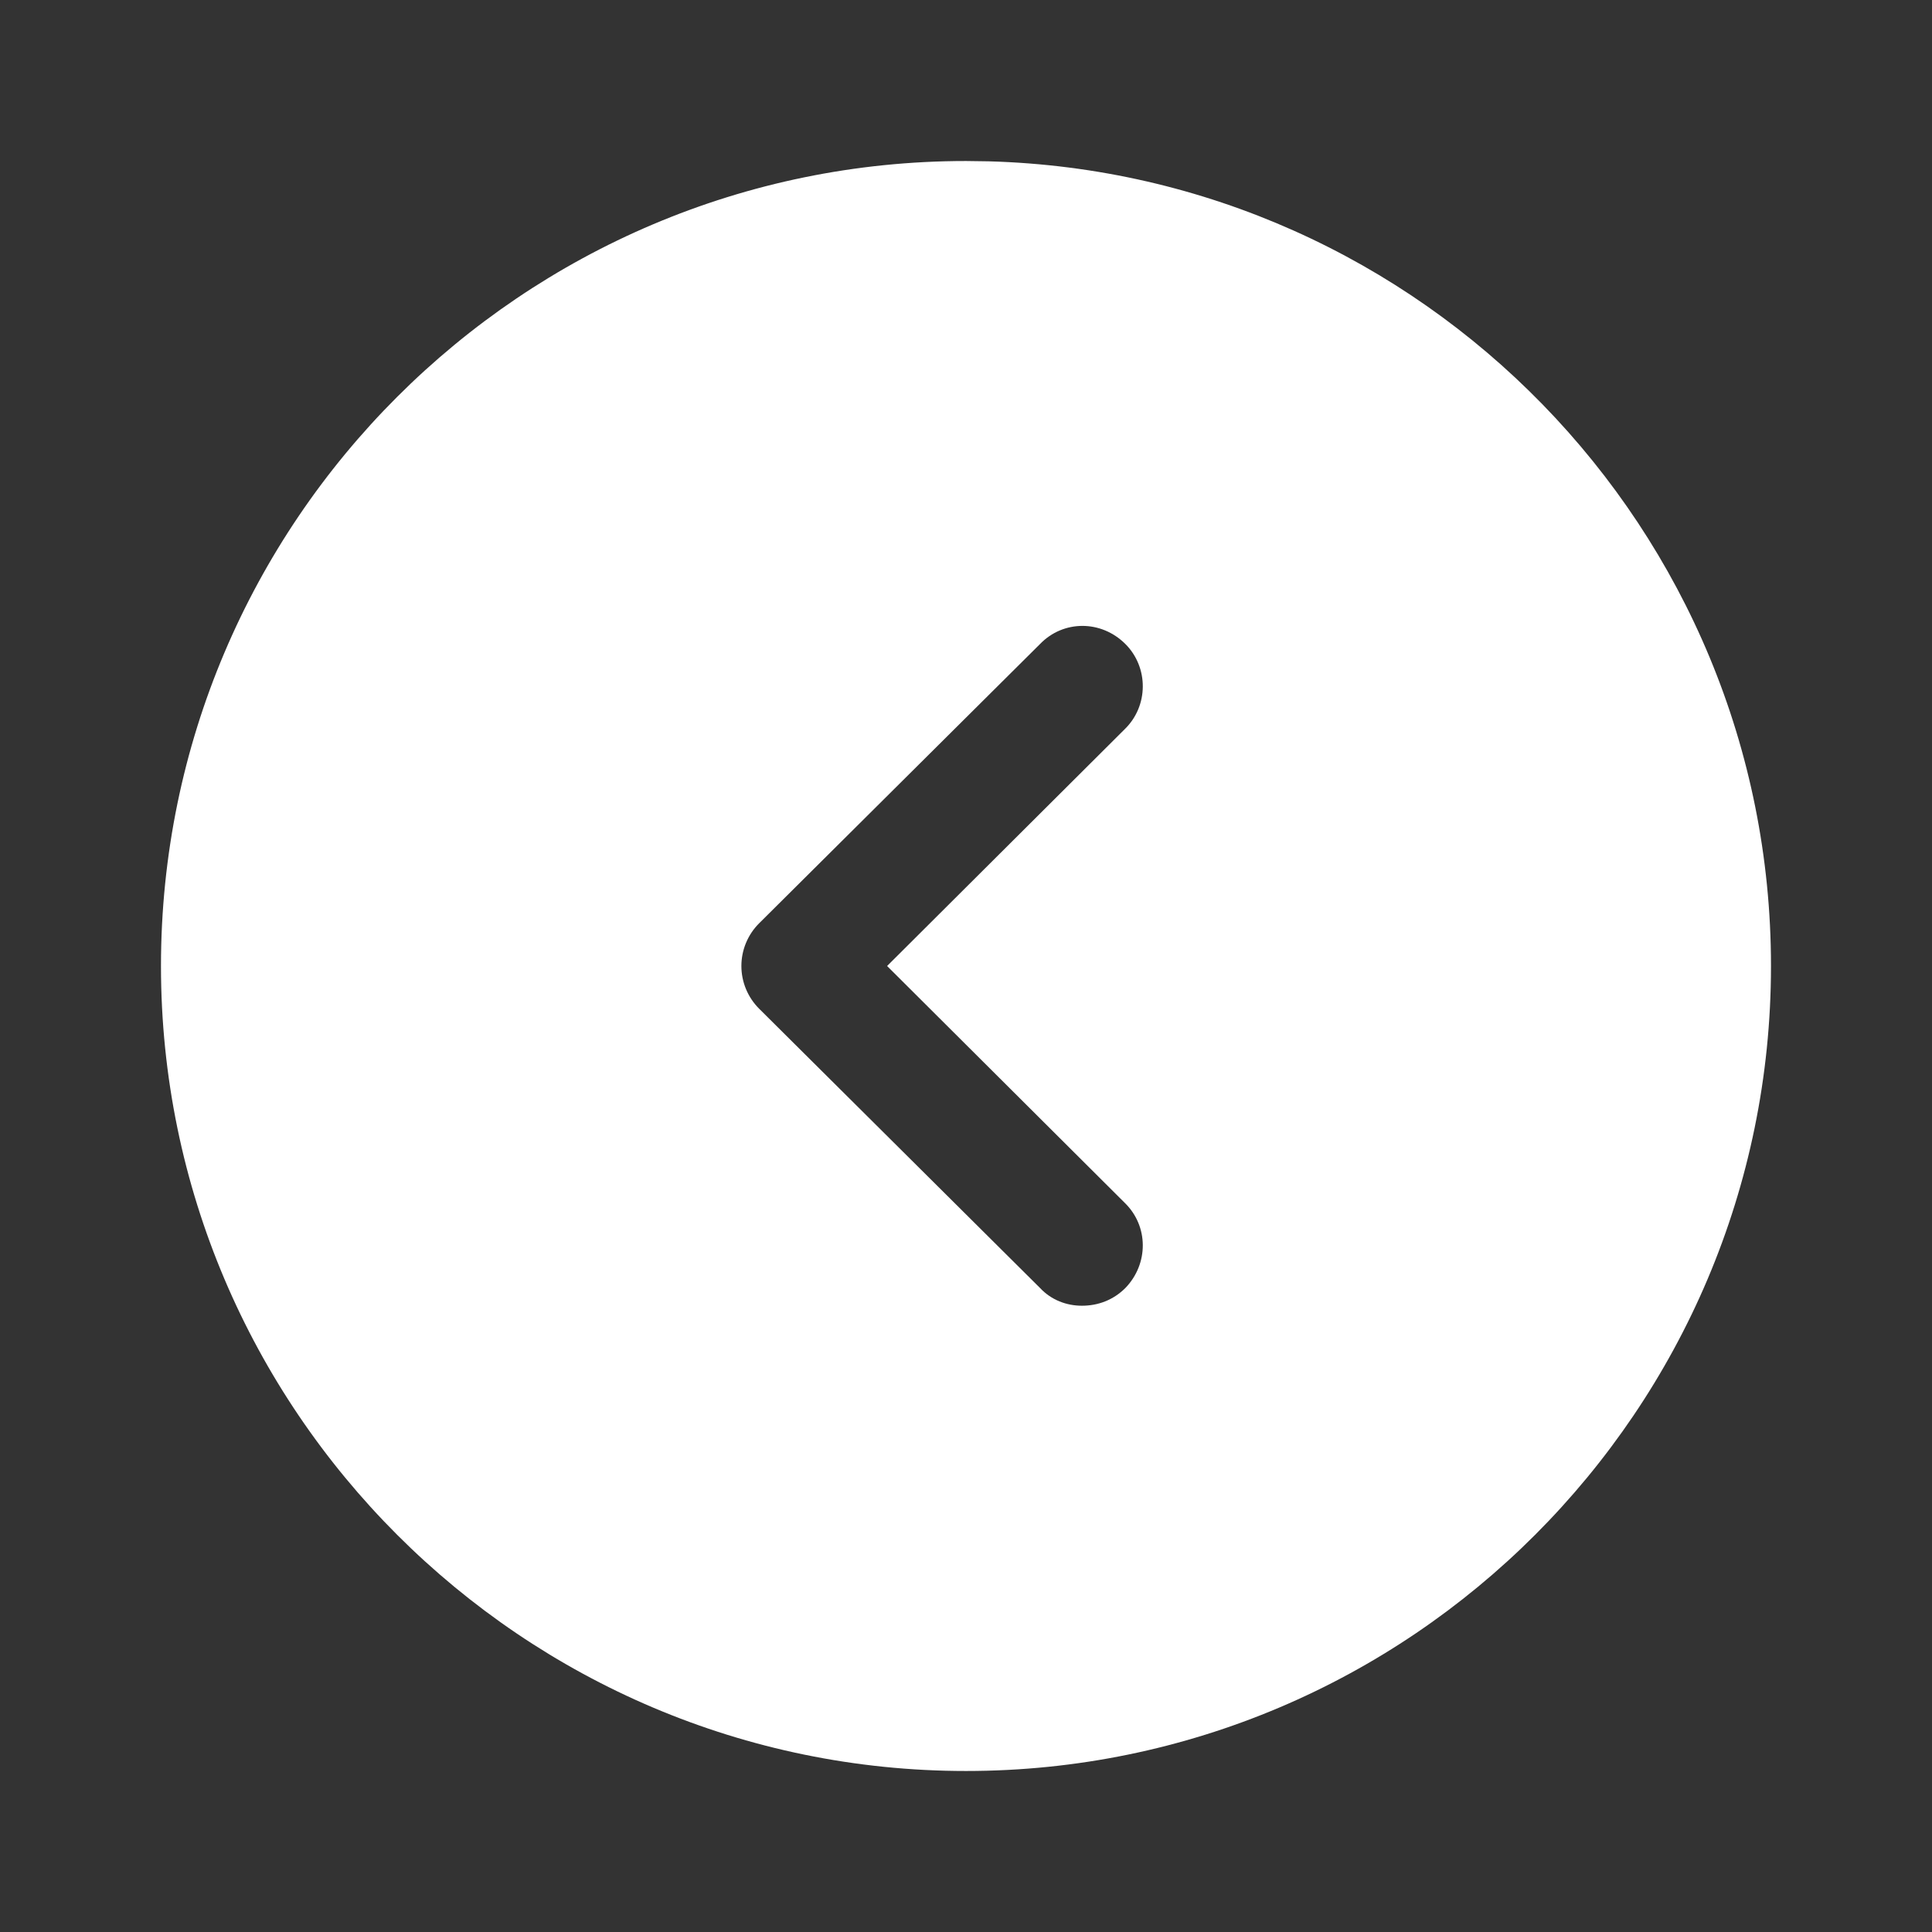 <svg width="50" height="50" viewBox="0 0 50 50" fill="none" xmlns="http://www.w3.org/2000/svg">
<rect x="0" y="0" width="50" height="50" fill="#333333" stroke="none"/>
<path fill-rule="evenodd" clip-rule="evenodd" d="M4.166 25C4.166 13.5 13.521 4.167 25 4.167L25.582 4.175C36.813 4.484 45.833 13.695 45.833 25C45.833 36.479 36.5 45.833 25 45.833C13.521 45.833 4.166 36.479 4.166 25ZM29.125 33.333C29.729 32.708 29.729 31.729 29.104 31.125L22.958 25L29.104 18.875C29.729 18.271 29.729 17.271 29.125 16.667C28.5 16.042 27.52 16.042 26.916 16.667L19.645 23.896C19.354 24.187 19.187 24.583 19.187 25C19.187 25.417 19.354 25.812 19.645 26.104L26.916 33.333C27.208 33.646 27.604 33.792 28 33.792C28.416 33.792 28.812 33.646 29.125 33.333Z" fill="white"/>
</svg>
